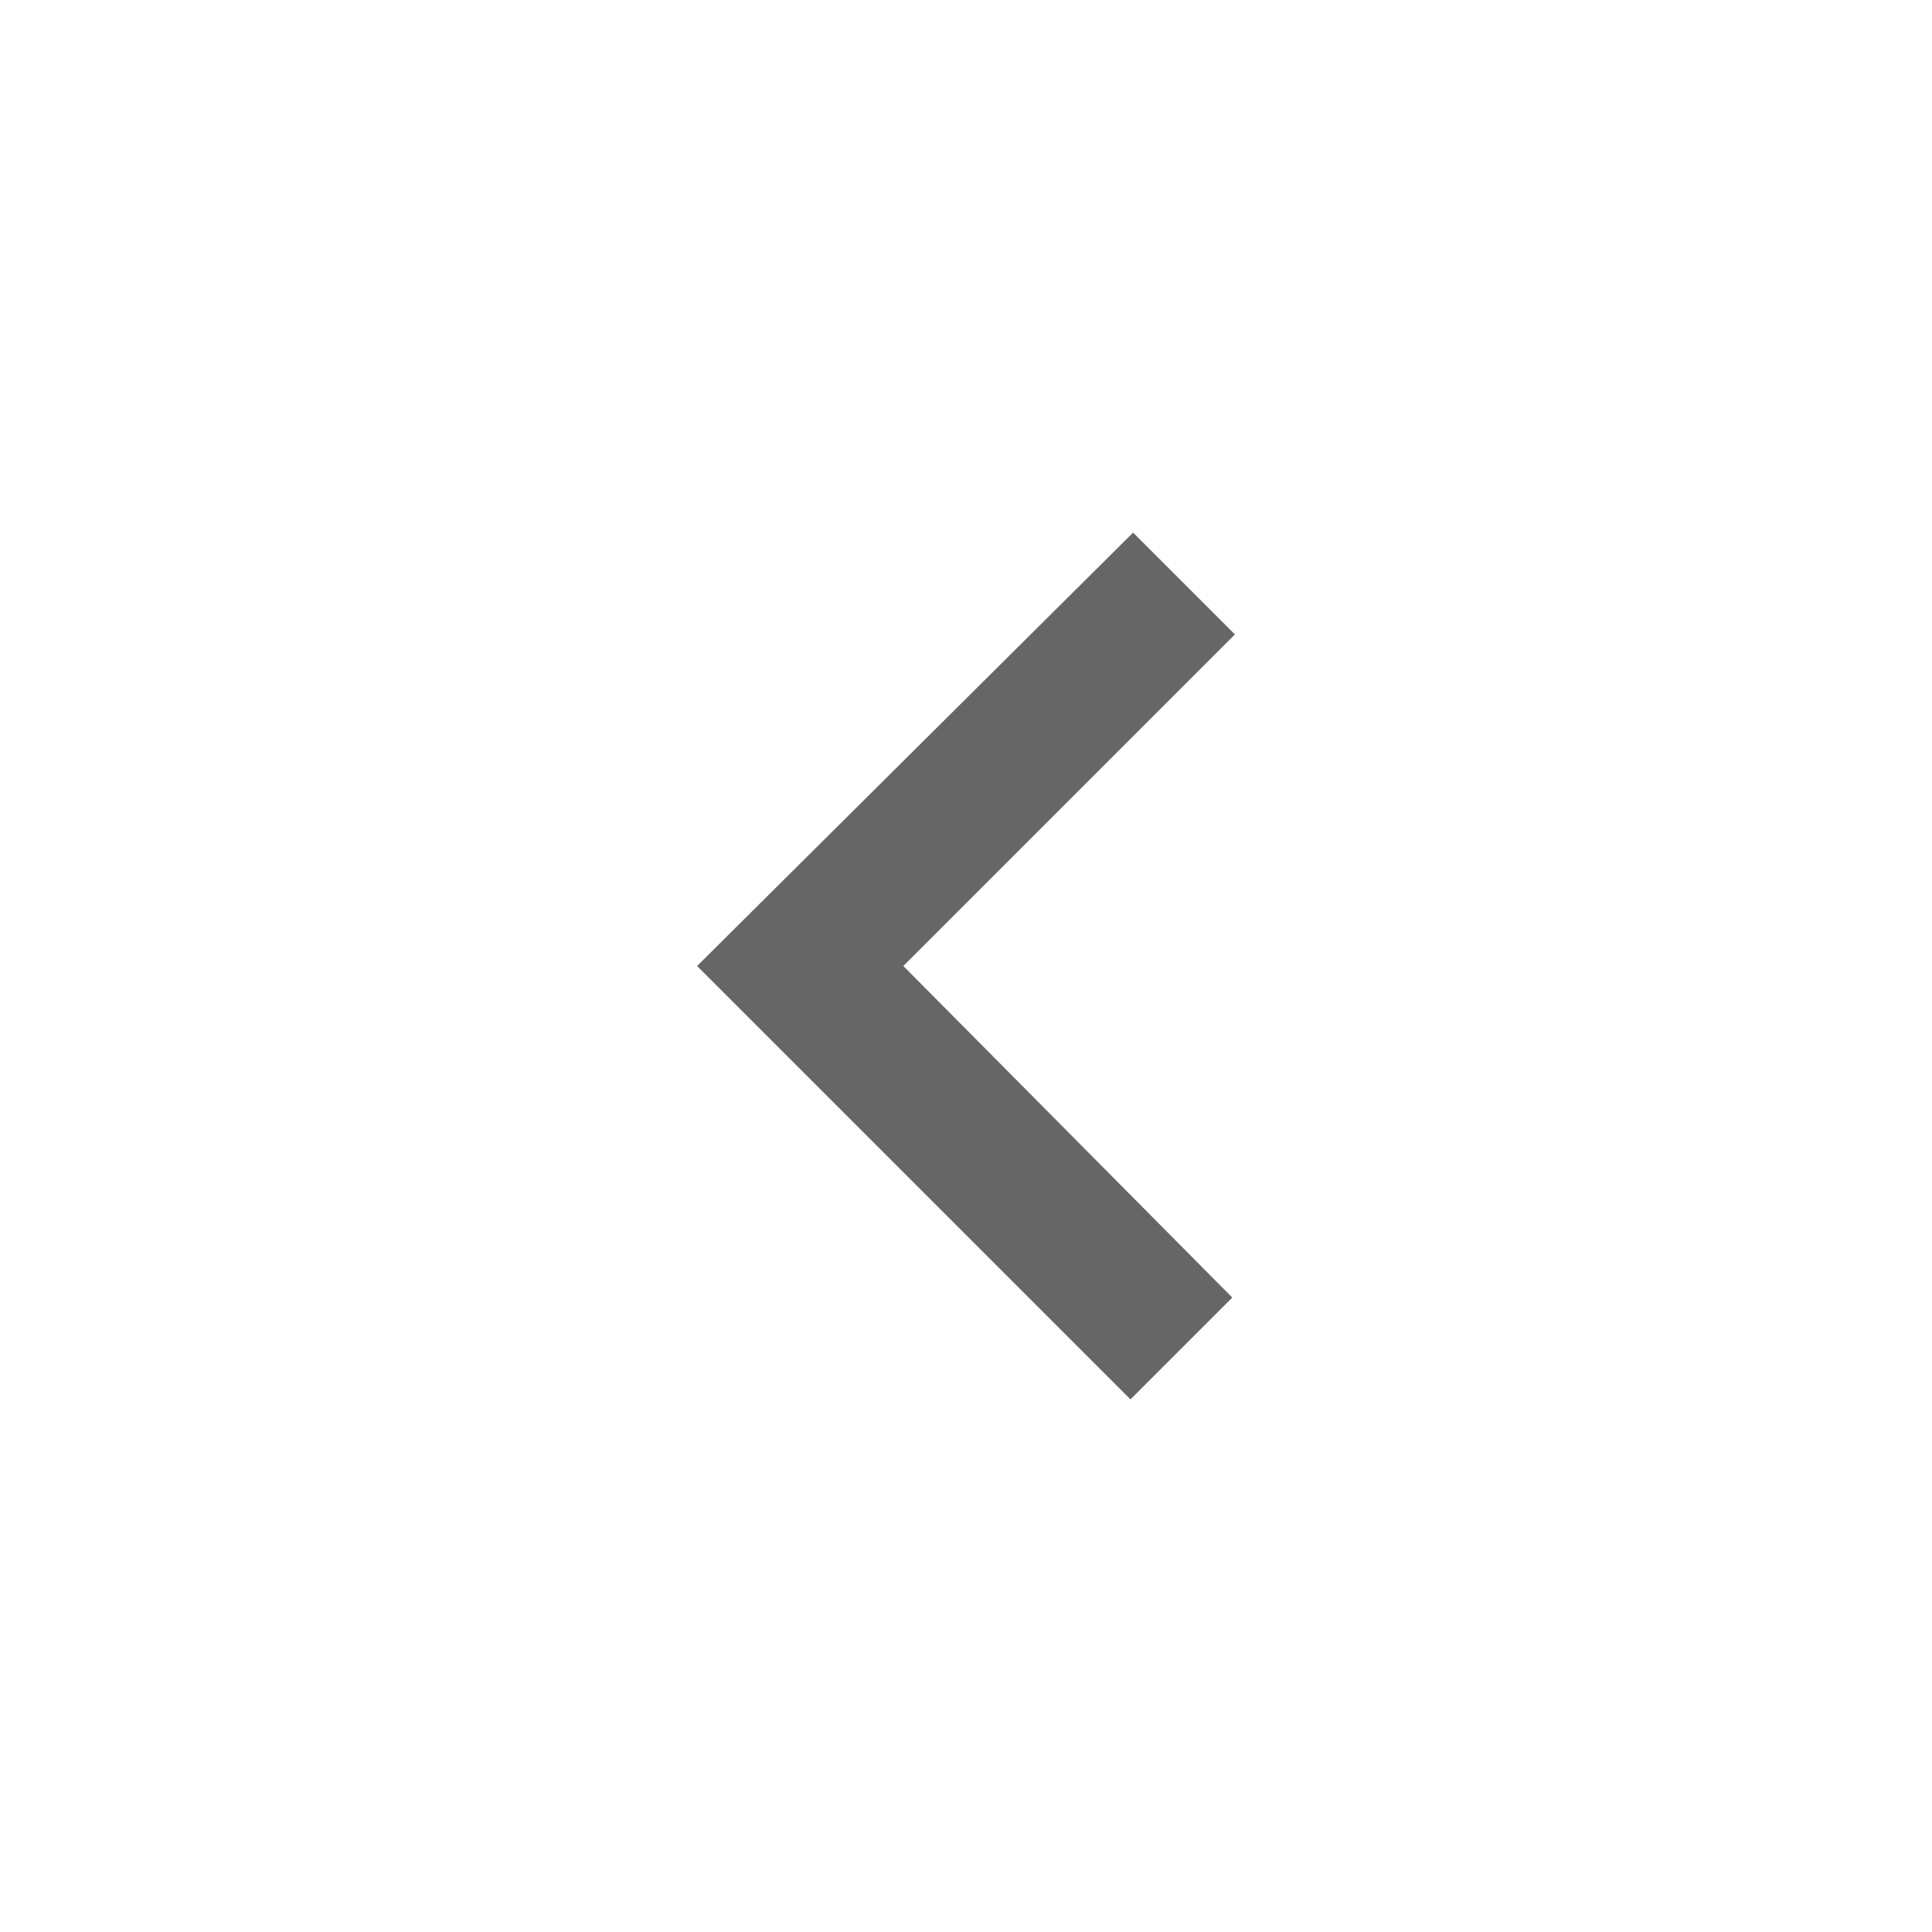 <?xml version="1.0" encoding="utf-8"?>
<!-- Generator: Adobe Illustrator 19.1.0, SVG Export Plug-In . SVG Version: 6.00 Build 0)  -->
<svg version="1.1" id="Layer_1" xmlns="http://www.w3.org/2000/svg" xmlns:xlink="http://www.w3.org/1999/xlink" x="0px" y="0px"
	 viewBox="0 0 74 74" style="enable-background:new 0 0 74 74;" xml:space="preserve">
<style type="text/css">
	.st0{fill:#666666;}
</style>
<g>
	<g>
		<g id="icomoon-ignore_126_">
		</g>
		<path class="st0" d="M47.3,24.3l-3.9-3.9L26.7,37l16.6,16.6l3.9-3.9L34.6,37L47.3,24.3z"/>
	</g>
</g>
</svg>

